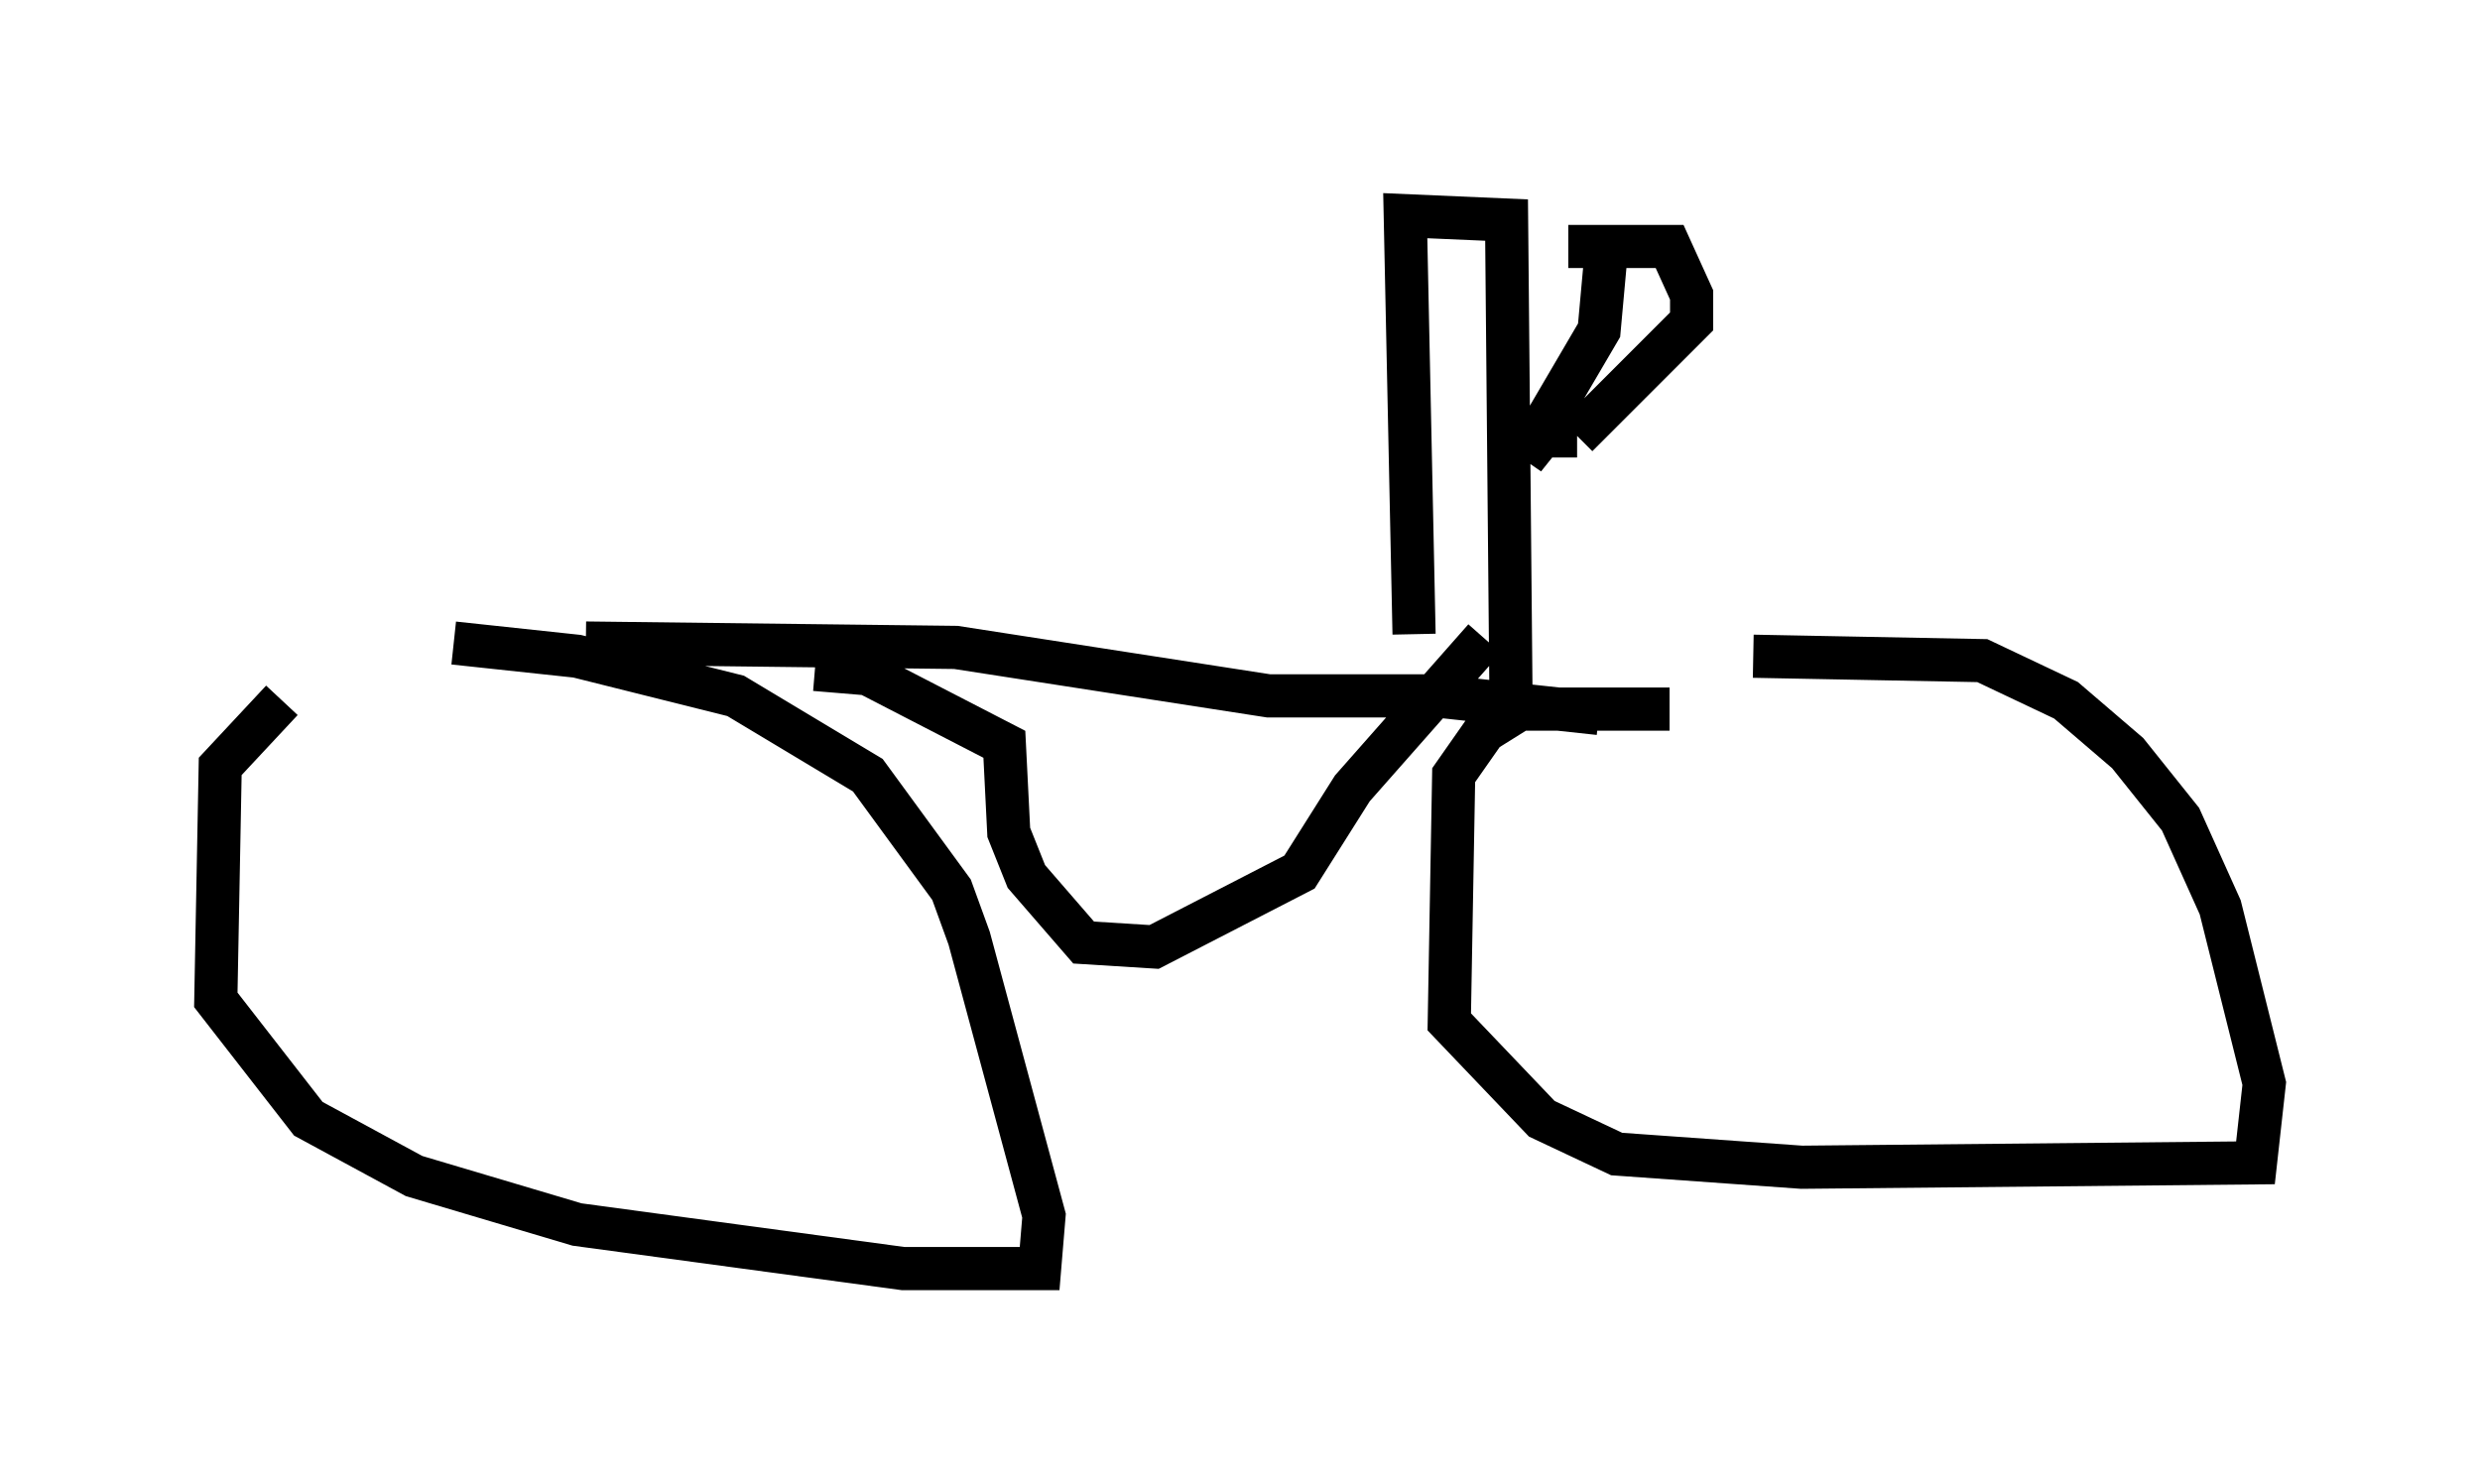 <?xml version="1.0" encoding="utf-8" ?>
<svg baseProfile="full" height="34.398" version="1.1" width="57.469" xmlns="http://www.w3.org/2000/svg" xmlns:ev="http://www.w3.org/2001/xml-events" xmlns:xlink="http://www.w3.org/1999/xlink"><defs /><rect fill="white" height="34.398" width="57.469" x="0" y="0" /><path d="M9.39, 15.923 m-2.858, 0.306 l-1.429, 1.531 -0.102, 5.41 l2.144, 2.756 2.45, 1.327 l3.777, 1.123 7.554, 1.021 l3.165, 0.0 0.102, -1.225 l-1.735, -6.431 -0.408, -1.123 l-1.94, -2.654 -3.063, -1.838 l-3.675, -0.919 -2.858, -0.306 m28.175, 1.531 l-3.471, 0.0 -0.817, 0.51 l-0.715, 1.021 -0.102, 5.717 l2.144, 2.246 1.735, 0.817 l4.288, 0.306 10.515, -0.102 l0.204, -1.838 -1.021, -4.083 l-0.919, -2.042 -1.225, -1.531 l-1.429, -1.225 -1.94, -0.919 l-5.308, -0.102 m-27.052, -0.306 l8.575, 0.102 7.248, 1.123 l3.879, 0.0 3.777, 0.408 m-18.171, -1.021 l1.225, 0.102 3.165, 1.633 l0.102, 2.042 0.408, 1.021 l1.327, 1.531 1.633, 0.102 l3.369, -1.735 1.225, -1.94 l3.063, -3.471 m-1.633, -0.102 l-0.204, -9.698 2.348, 0.102 l0.102, 11.025 m2.246, -10.719 l-0.204, 2.246 -1.735, 2.96 l0.408, -0.51 0.817, 0.0 m0.0, 0.0 l2.654, -2.654 0.0, -0.613 l-0.51, -1.123 -2.348, 0.0 m-23.99, 10.311 " fill="none" stroke="black" stroke-width="1" /></svg>